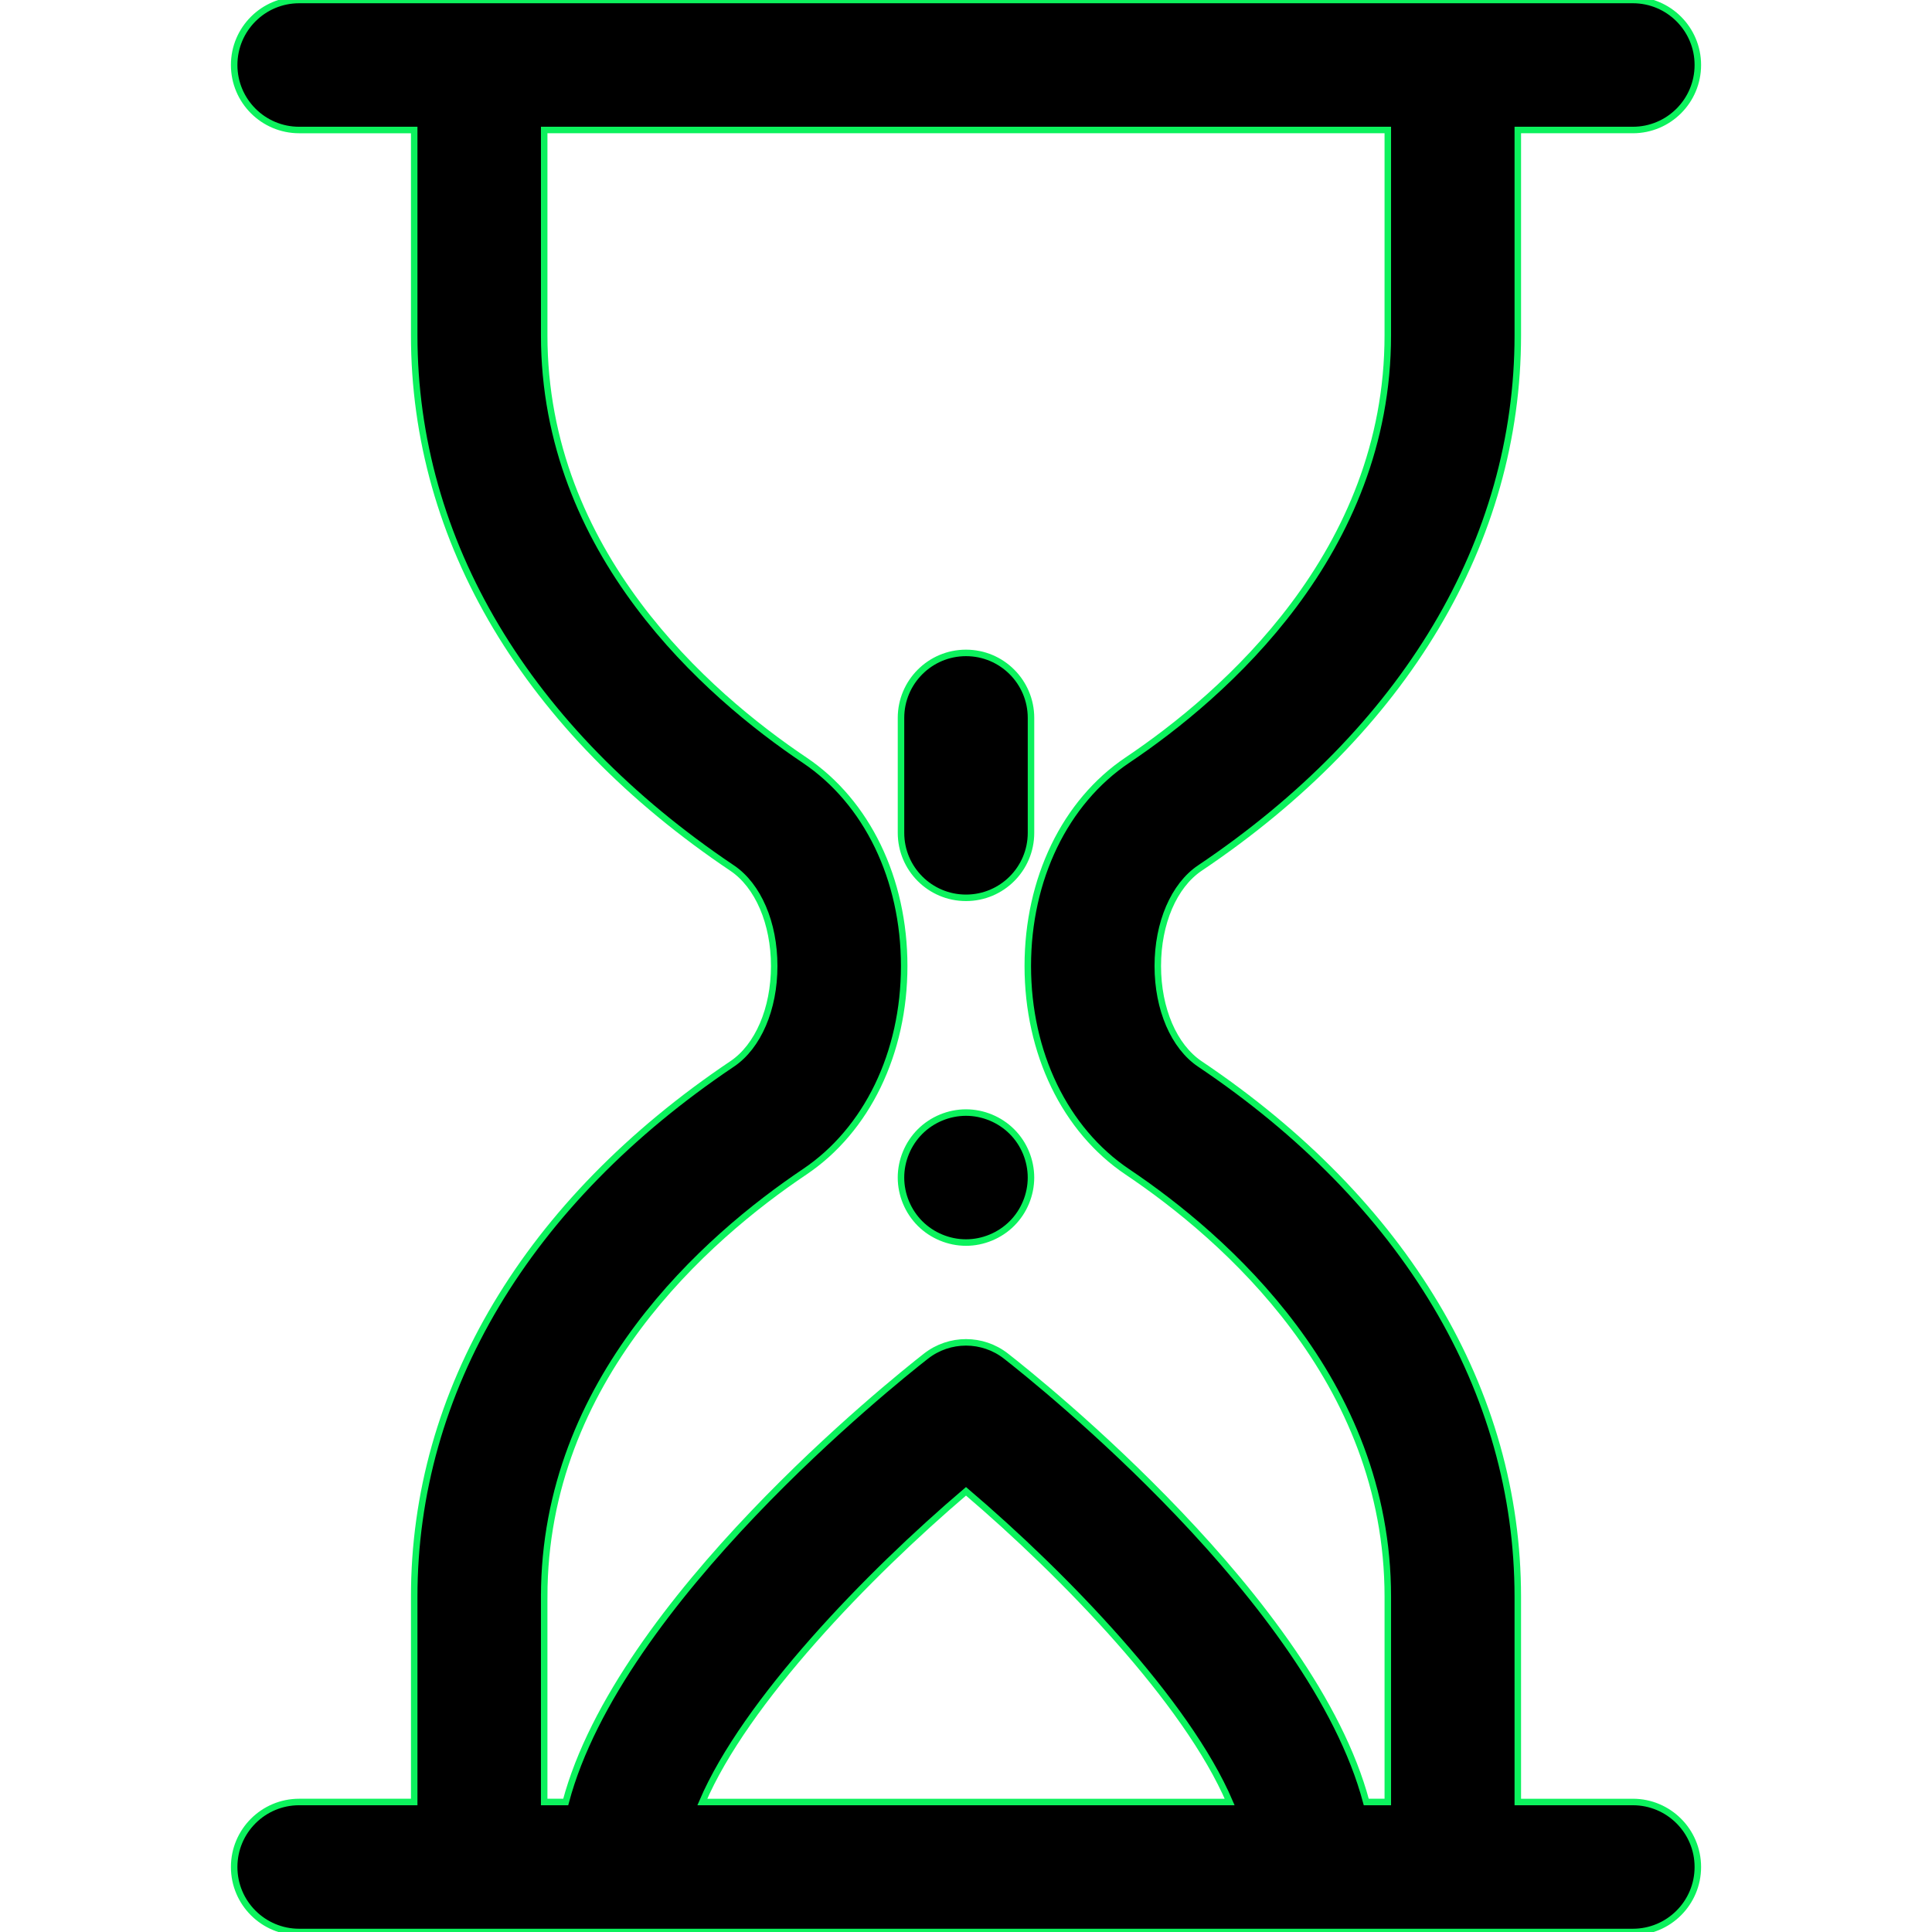 <svg fill="10.14.4.80CF25D" height="200px" width="200px" version="1.1" id="Capa_1" xmlns="http://www.w3.org/2000/svg" xmlns:xlink="http://www.w3.org/1999/xlink" viewBox="0 0 297 297" xml:space="preserve" stroke="#0CF25D"><g id="SVGRepo_bgCarrier" stroke-width="0"></g><g id="SVGRepo_tracerCarrier" stroke-linecap="round" stroke-linejoin="round"></g><g id="SVGRepo_iconCarrier"> <g> <path d="M251.01,277.015h-17.683l-0.002-31.558c0-31.639-17.358-60.726-48.876-81.901c-3.988-2.682-6.466-8.45-6.466-15.055 s2.478-12.373,6.464-15.053c31.52-21.178,48.878-50.264,48.88-81.904V19.985h17.683c5.518,0,9.992-4.475,9.992-9.993 c0-5.518-4.475-9.992-9.992-9.992H45.99c-5.518,0-9.992,4.475-9.992,9.992c0,5.519,4.475,9.993,9.992,9.993h17.683v31.558 c0,31.642,17.357,60.728,48.875,81.903c3.989,2.681,6.467,8.448,6.467,15.054s-2.478,12.373-6.466,15.053 c-31.519,21.177-48.876,50.263-48.876,81.903v31.558H45.99c-5.518,0-9.992,4.475-9.992,9.993c0,5.519,4.475,9.992,9.992,9.992 h205.02c5.518,0,9.992-4.474,9.992-9.992C261.002,281.489,256.527,277.015,251.01,277.015z M83.657,245.456 c0-33.425,25.085-55.269,40.038-65.314c9.583-6.441,15.304-18.269,15.304-31.642s-5.721-25.2-15.305-31.642 c-14.952-10.046-40.037-31.89-40.037-65.315V19.985h129.686l-0.002,31.558c0,33.424-25.086,55.269-40.041,65.317 c-9.581,6.441-15.301,18.269-15.301,31.64s5.72,25.198,15.303,31.642c14.953,10.047,40.039,31.892,40.041,65.314v31.558h-3.312 c-8.215-30.879-50.138-64.441-55.377-68.537c-3.616-2.828-8.694-2.826-12.309,0c-5.239,4.095-47.163,37.658-55.378,68.537h-3.311 V245.456z M189.033,277.015h-81.067c6.584-15.391,25.383-34.873,40.534-47.76C163.652,242.142,182.45,261.624,189.033,277.015z"></path> <path d="M148.497,191.014c2.628,0,5.206-1.069,7.064-2.928c1.868-1.858,2.928-4.437,2.928-7.064s-1.06-5.206-2.928-7.065 c-1.858-1.857-4.436-2.927-7.064-2.927c-2.628,0-5.206,1.069-7.064,2.927c-1.859,1.859-2.928,4.438-2.928,7.065 s1.068,5.206,2.928,7.064C143.291,189.944,145.869,191.014,148.497,191.014z"></path> <path d="M148.5,138.019c5.519,0,9.992-4.474,9.992-9.992v-17.664c0-5.518-4.474-9.993-9.992-9.993s-9.992,4.475-9.992,9.993v17.664 C138.508,133.545,142.981,138.019,148.5,138.019z"></path> </g> </g></svg>